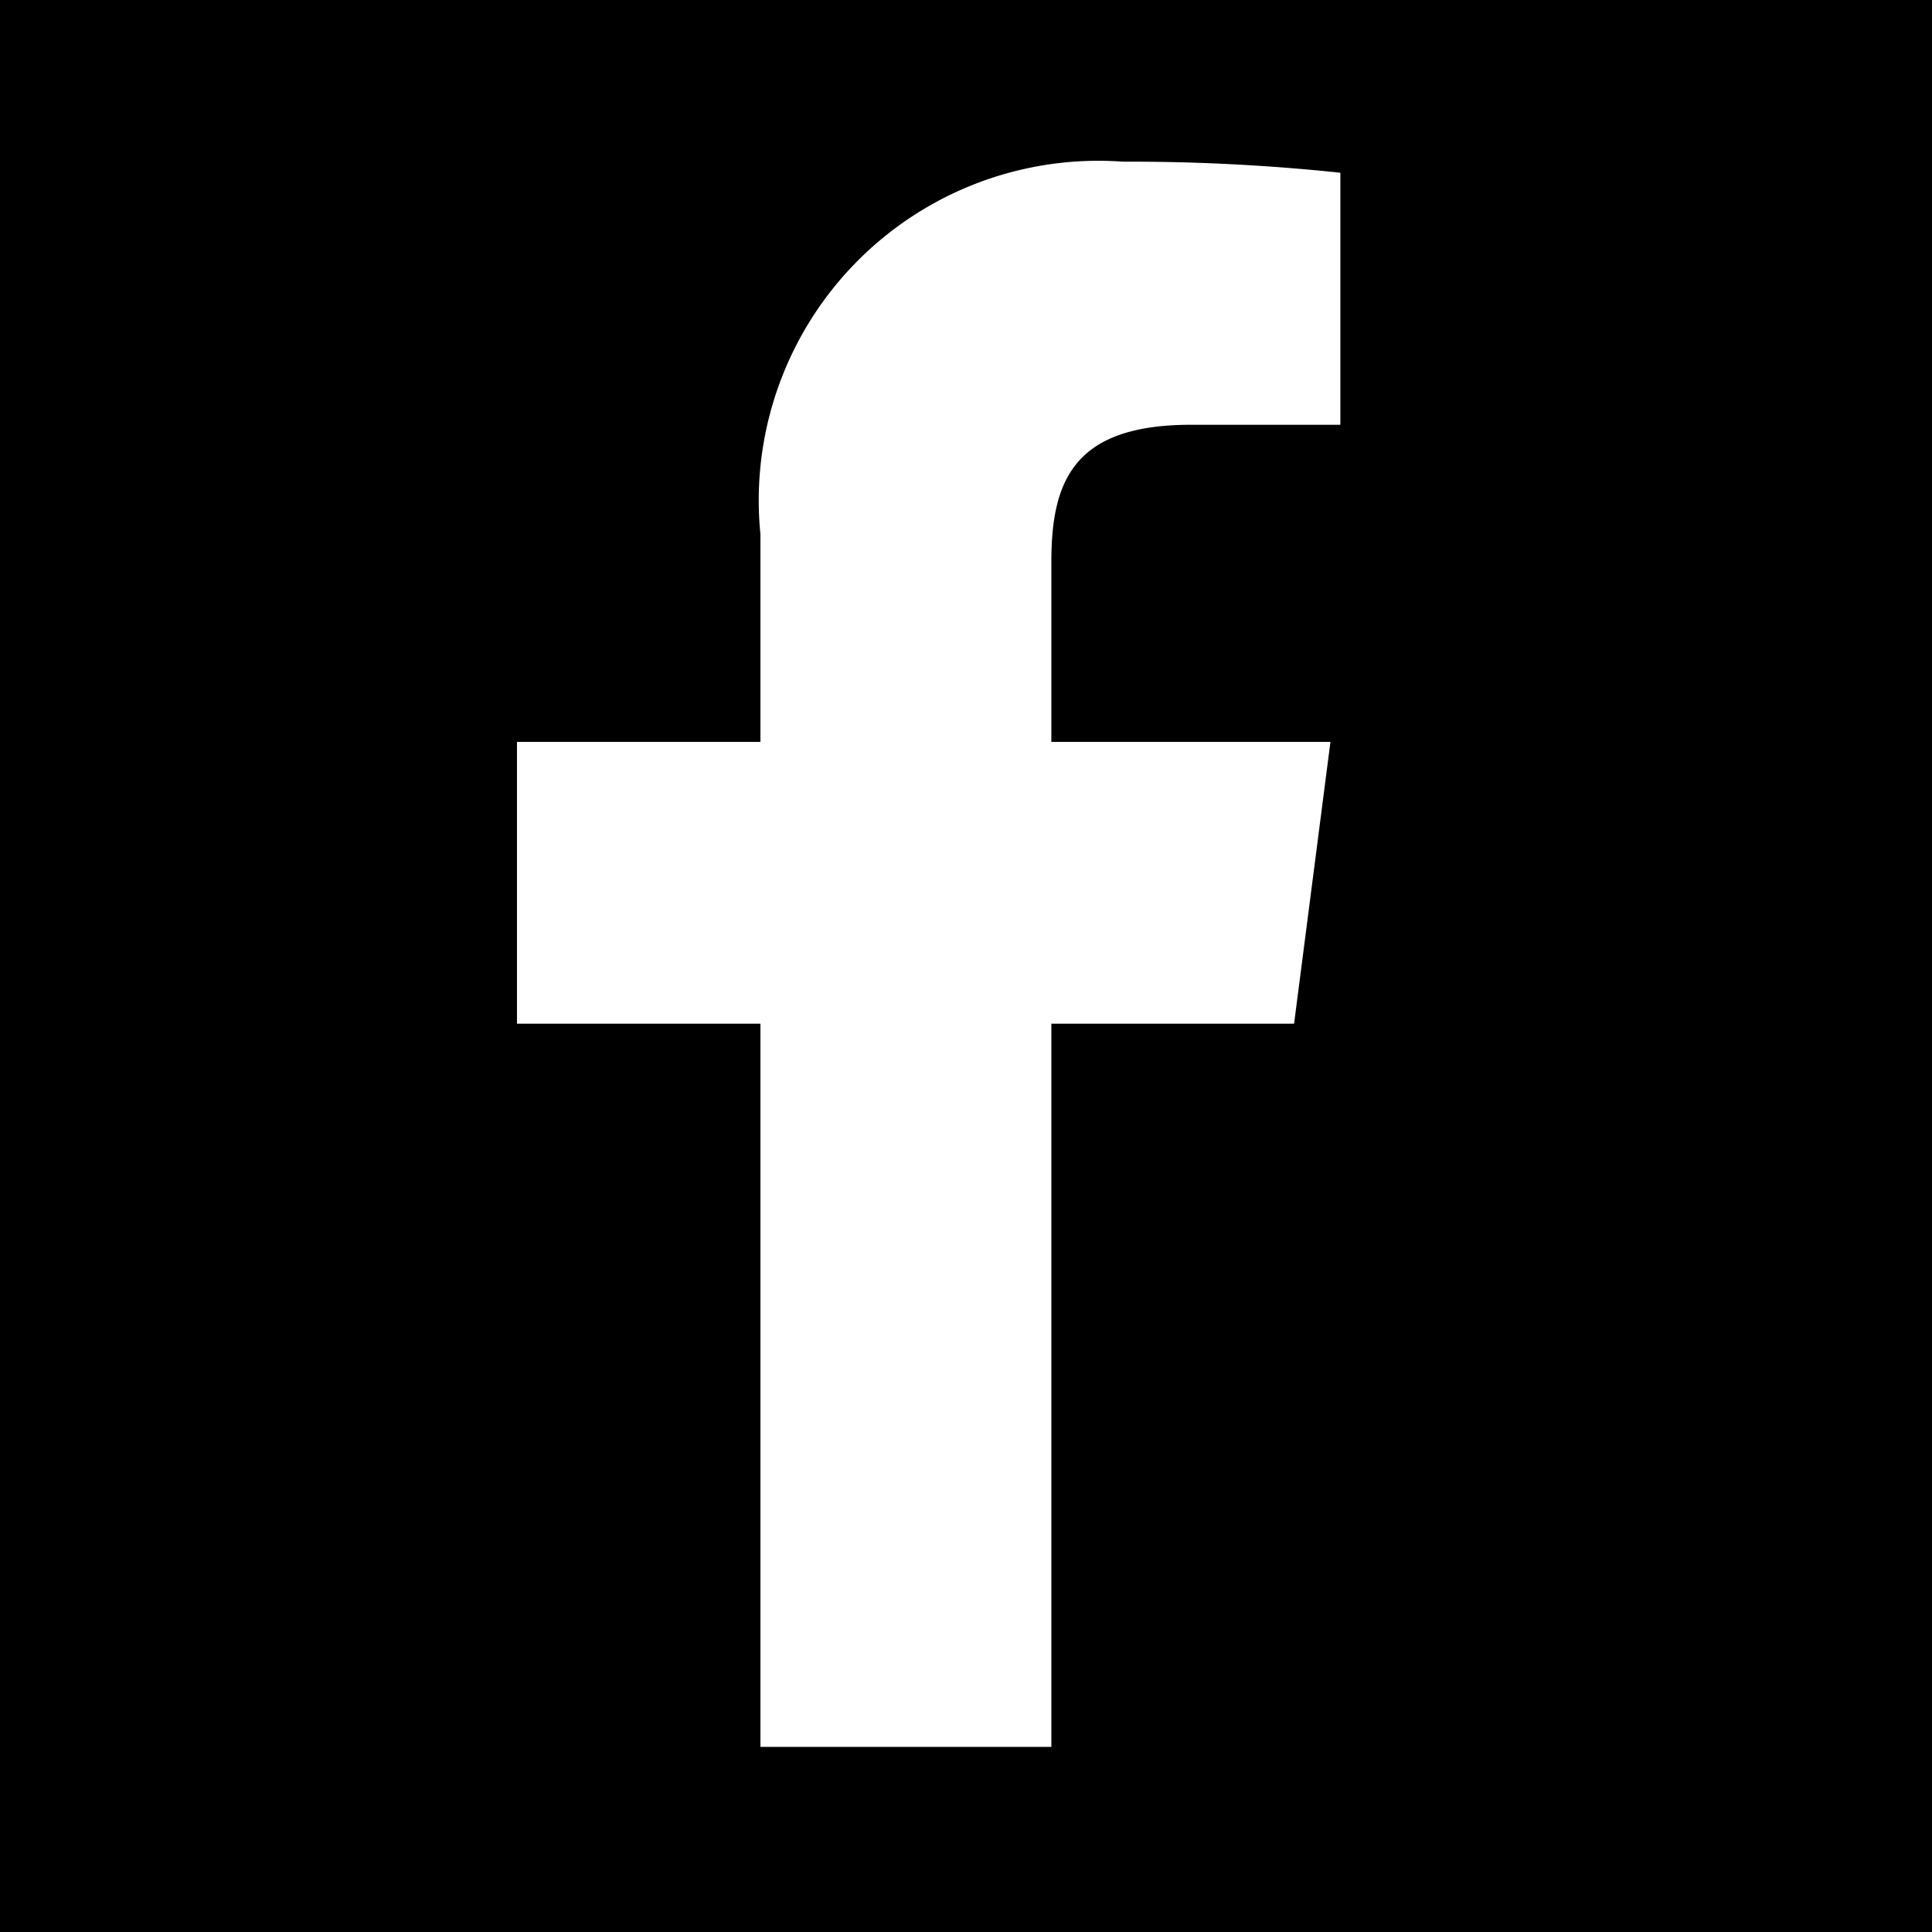 <svg xmlns="http://www.w3.org/2000/svg" width="22" height="22" viewBox="0 0 22 22">
  <g id="icon_fb" transform="translate(0.099 0.15)">
    <rect id="Rectangle_35946" data-name="Rectangle 35946" width="22" height="22" transform="translate(-0.099 -0.15)"/>
    <path id="facebook" d="M94.513,30.882V22.647h2.764l.414-3.209H94.513V17.389c0-.929.258-1.562,1.591-1.562h1.7v-2.87a22.777,22.777,0,0,0-2.476-.126A3.867,3.867,0,0,0,91.2,17.071v2.367H88.428v3.209H91.2v8.235h3.314Z" transform="translate(-82.64 -11.14)" fill="#fff"/>
  </g>
</svg>
